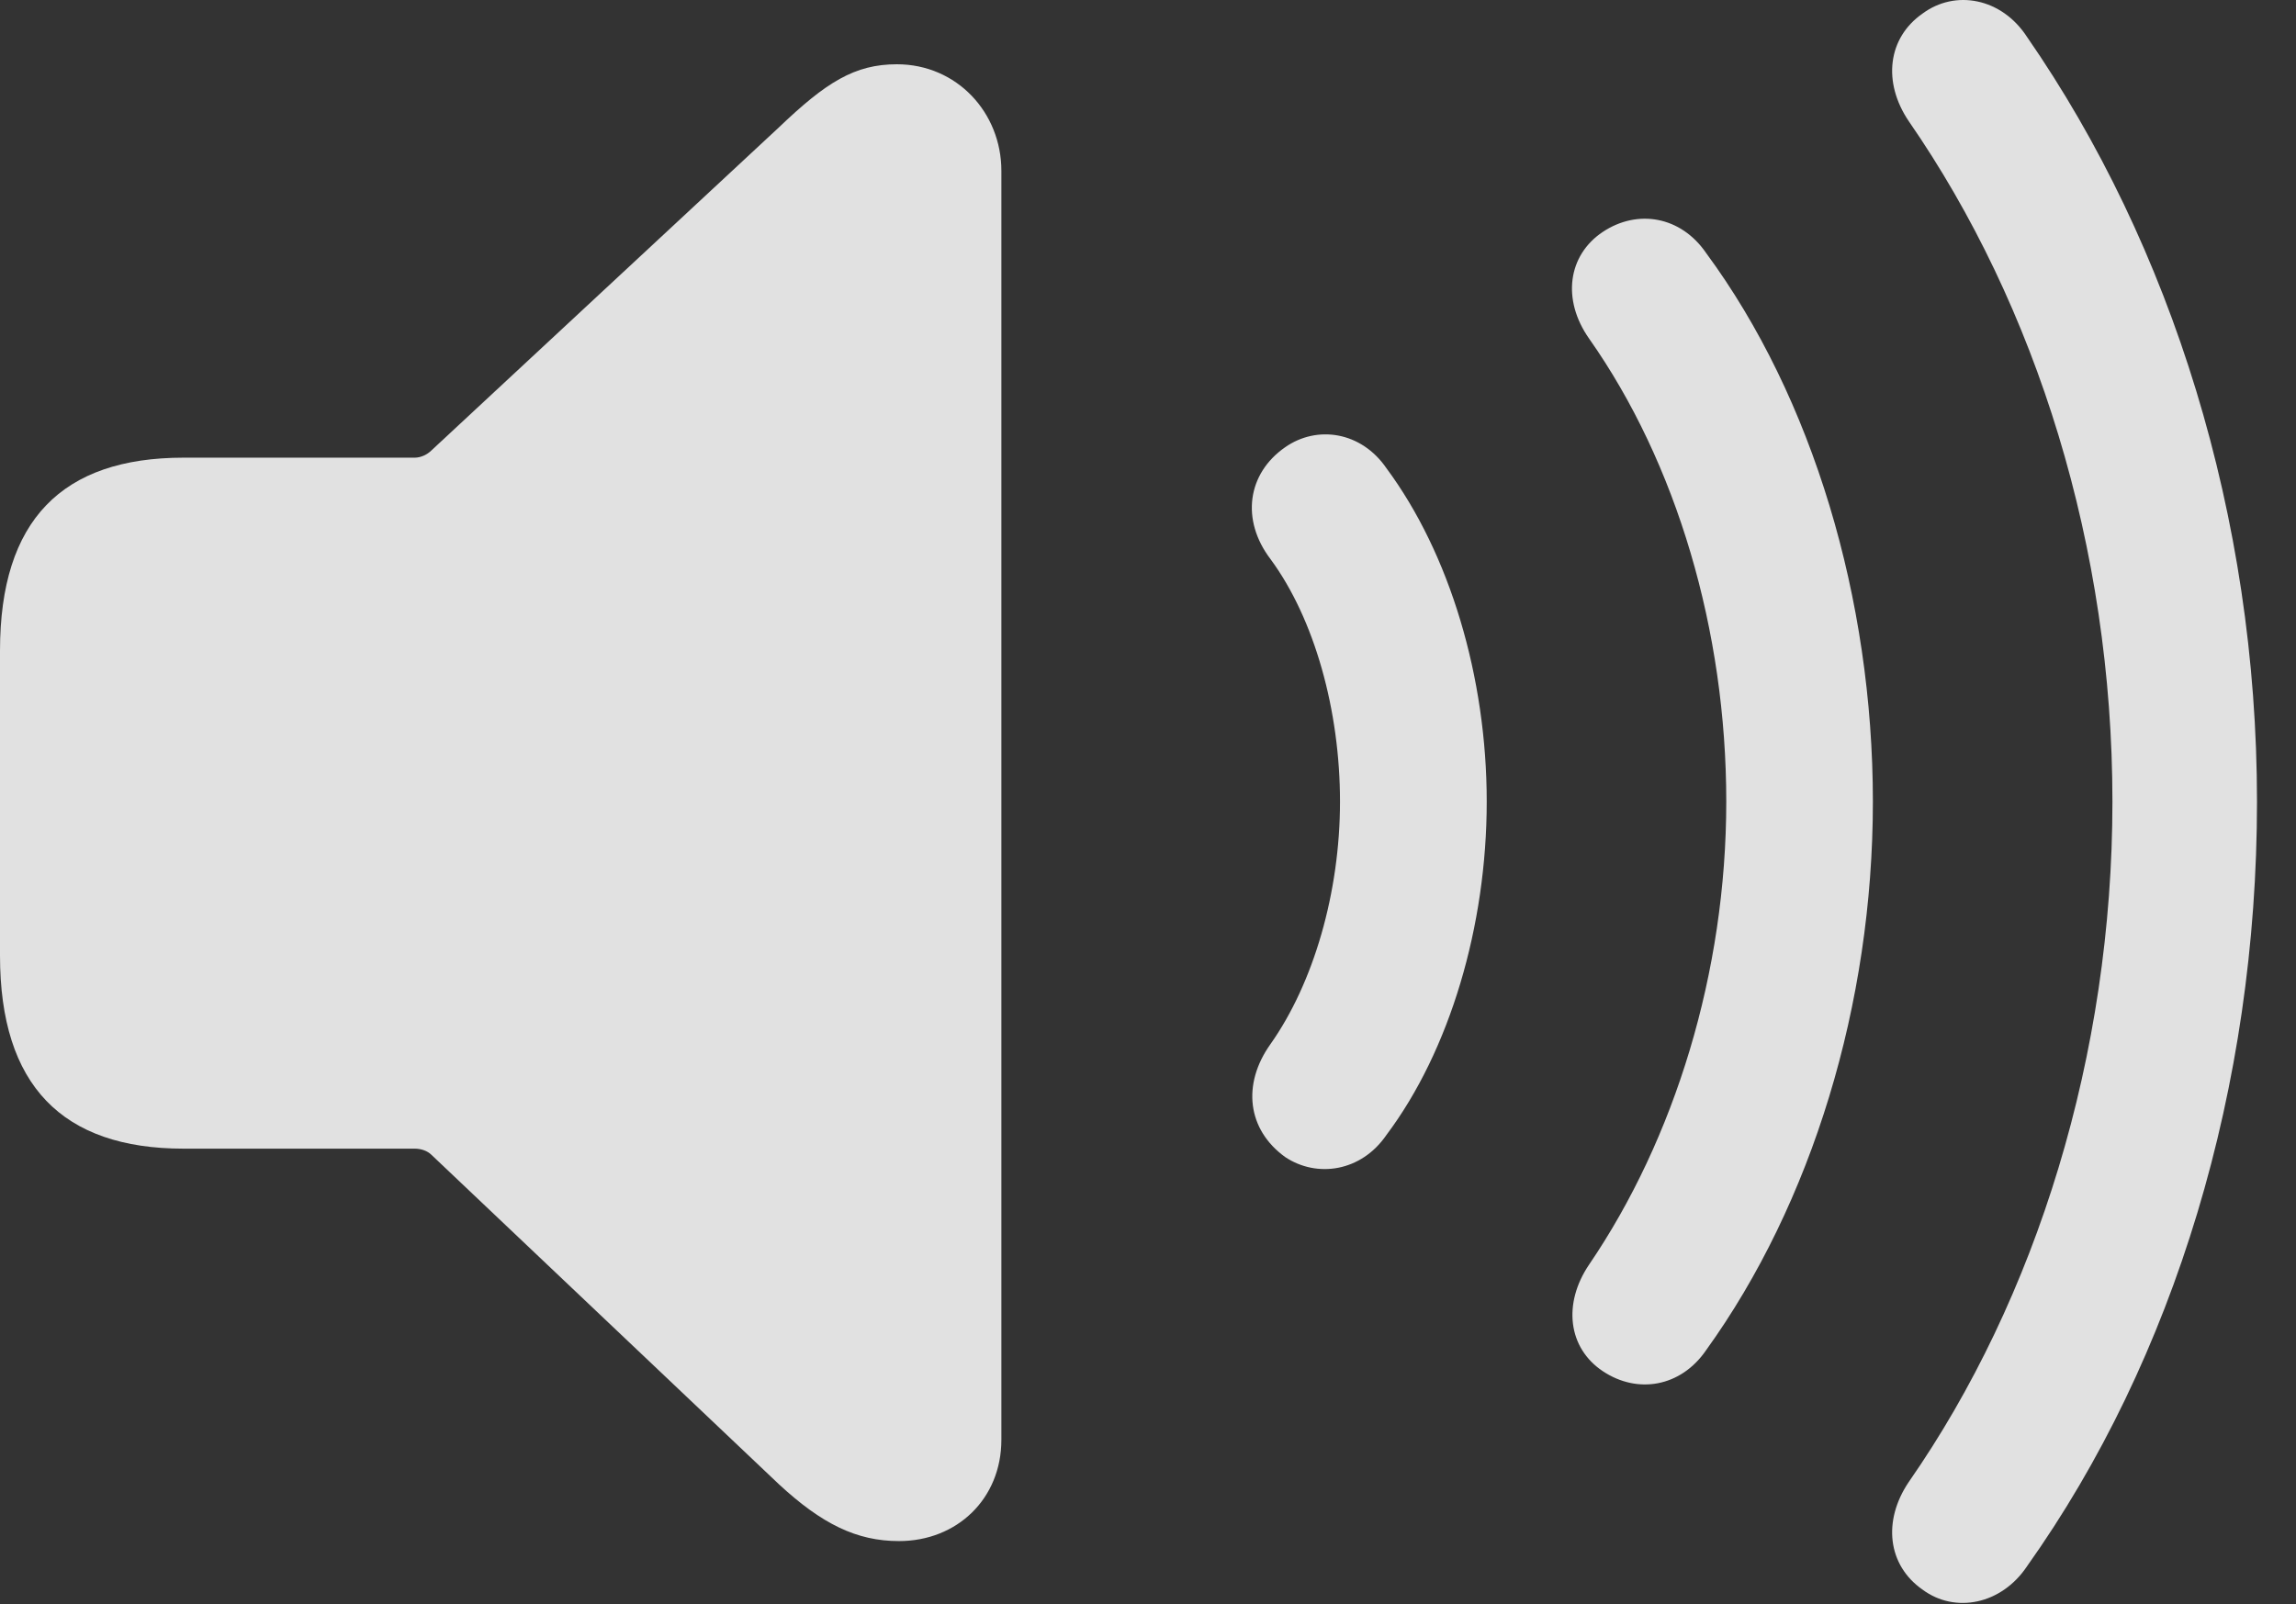 <?xml version="1.0" encoding="UTF-8"?>
<!--Generator: Apple Native CoreSVG 232.5-->
<!DOCTYPE svg
PUBLIC "-//W3C//DTD SVG 1.1//EN"
       "http://www.w3.org/Graphics/SVG/1.1/DTD/svg11.dtd">
<svg version="1.1" xmlns="http://www.w3.org/2000/svg" xmlns:xlink="http://www.w3.org/1999/xlink" width="21.25" height="14.852">
 <rect width="100%" height="100%" fill="#333333" stroke="none"/>
 <g>
  <rect height="14.852" opacity="0" width="21.25" x="0" y="0"/>
  <path d="M17.793 14.716C18.096 14.941 18.525 14.853 18.76 14.501C20.127 12.577 20.889 10.058 20.889 7.421C20.889 4.784 20.098 2.274 18.76 0.341C18.525-0.02 18.096-0.099 17.793 0.126C17.471 0.351 17.422 0.761 17.666 1.122C18.848 2.831 19.551 5.067 19.551 7.421C19.551 9.765 18.848 12.021 17.666 13.72C17.422 14.081 17.471 14.491 17.793 14.716Z" fill="#ffffff" fill-opacity="0.85"/>
  <path d="M14.834 12.694C15.156 12.909 15.557 12.841 15.791 12.499C16.768 11.142 17.334 9.296 17.334 7.421C17.334 5.546 16.777 3.681 15.791 2.343C15.557 2.001 15.156 1.933 14.834 2.147C14.512 2.362 14.453 2.772 14.707 3.134C15.518 4.286 15.977 5.839 15.977 7.421C15.977 9.003 15.498 10.546 14.707 11.708C14.463 12.069 14.512 12.479 14.834 12.694Z" fill="#ffffff" fill-opacity="0.85"/>
  <path d="M11.895 10.712C12.188 10.907 12.598 10.849 12.832 10.507C13.418 9.726 13.76 8.573 13.76 7.421C13.76 6.269 13.418 5.126 12.832 4.335C12.598 3.993 12.188 3.935 11.895 4.14C11.543 4.384 11.484 4.814 11.758 5.175C12.168 5.731 12.402 6.581 12.402 7.421C12.402 8.261 12.158 9.101 11.758 9.667C11.494 10.038 11.543 10.458 11.895 10.712Z" fill="#ffffff" fill-opacity="0.85"/>
  <path d="M8.32 14.267C8.857 14.267 9.268 13.876 9.268 13.329L9.268 1.581C9.268 1.044 8.857 0.595 8.301 0.595C7.91 0.595 7.646 0.761 7.207 1.181L3.994 4.169C3.955 4.208 3.896 4.237 3.838 4.237L1.699 4.237C0.576 4.237 0 4.814 0 6.024L0 8.847C0 10.048 0.576 10.634 1.699 10.634L3.838 10.634C3.896 10.634 3.955 10.653 3.994 10.692L7.207 13.739C7.607 14.11 7.93 14.267 8.32 14.267Z" fill="#ffffff" fill-opacity="0.85"/>
 </g>
</svg>
